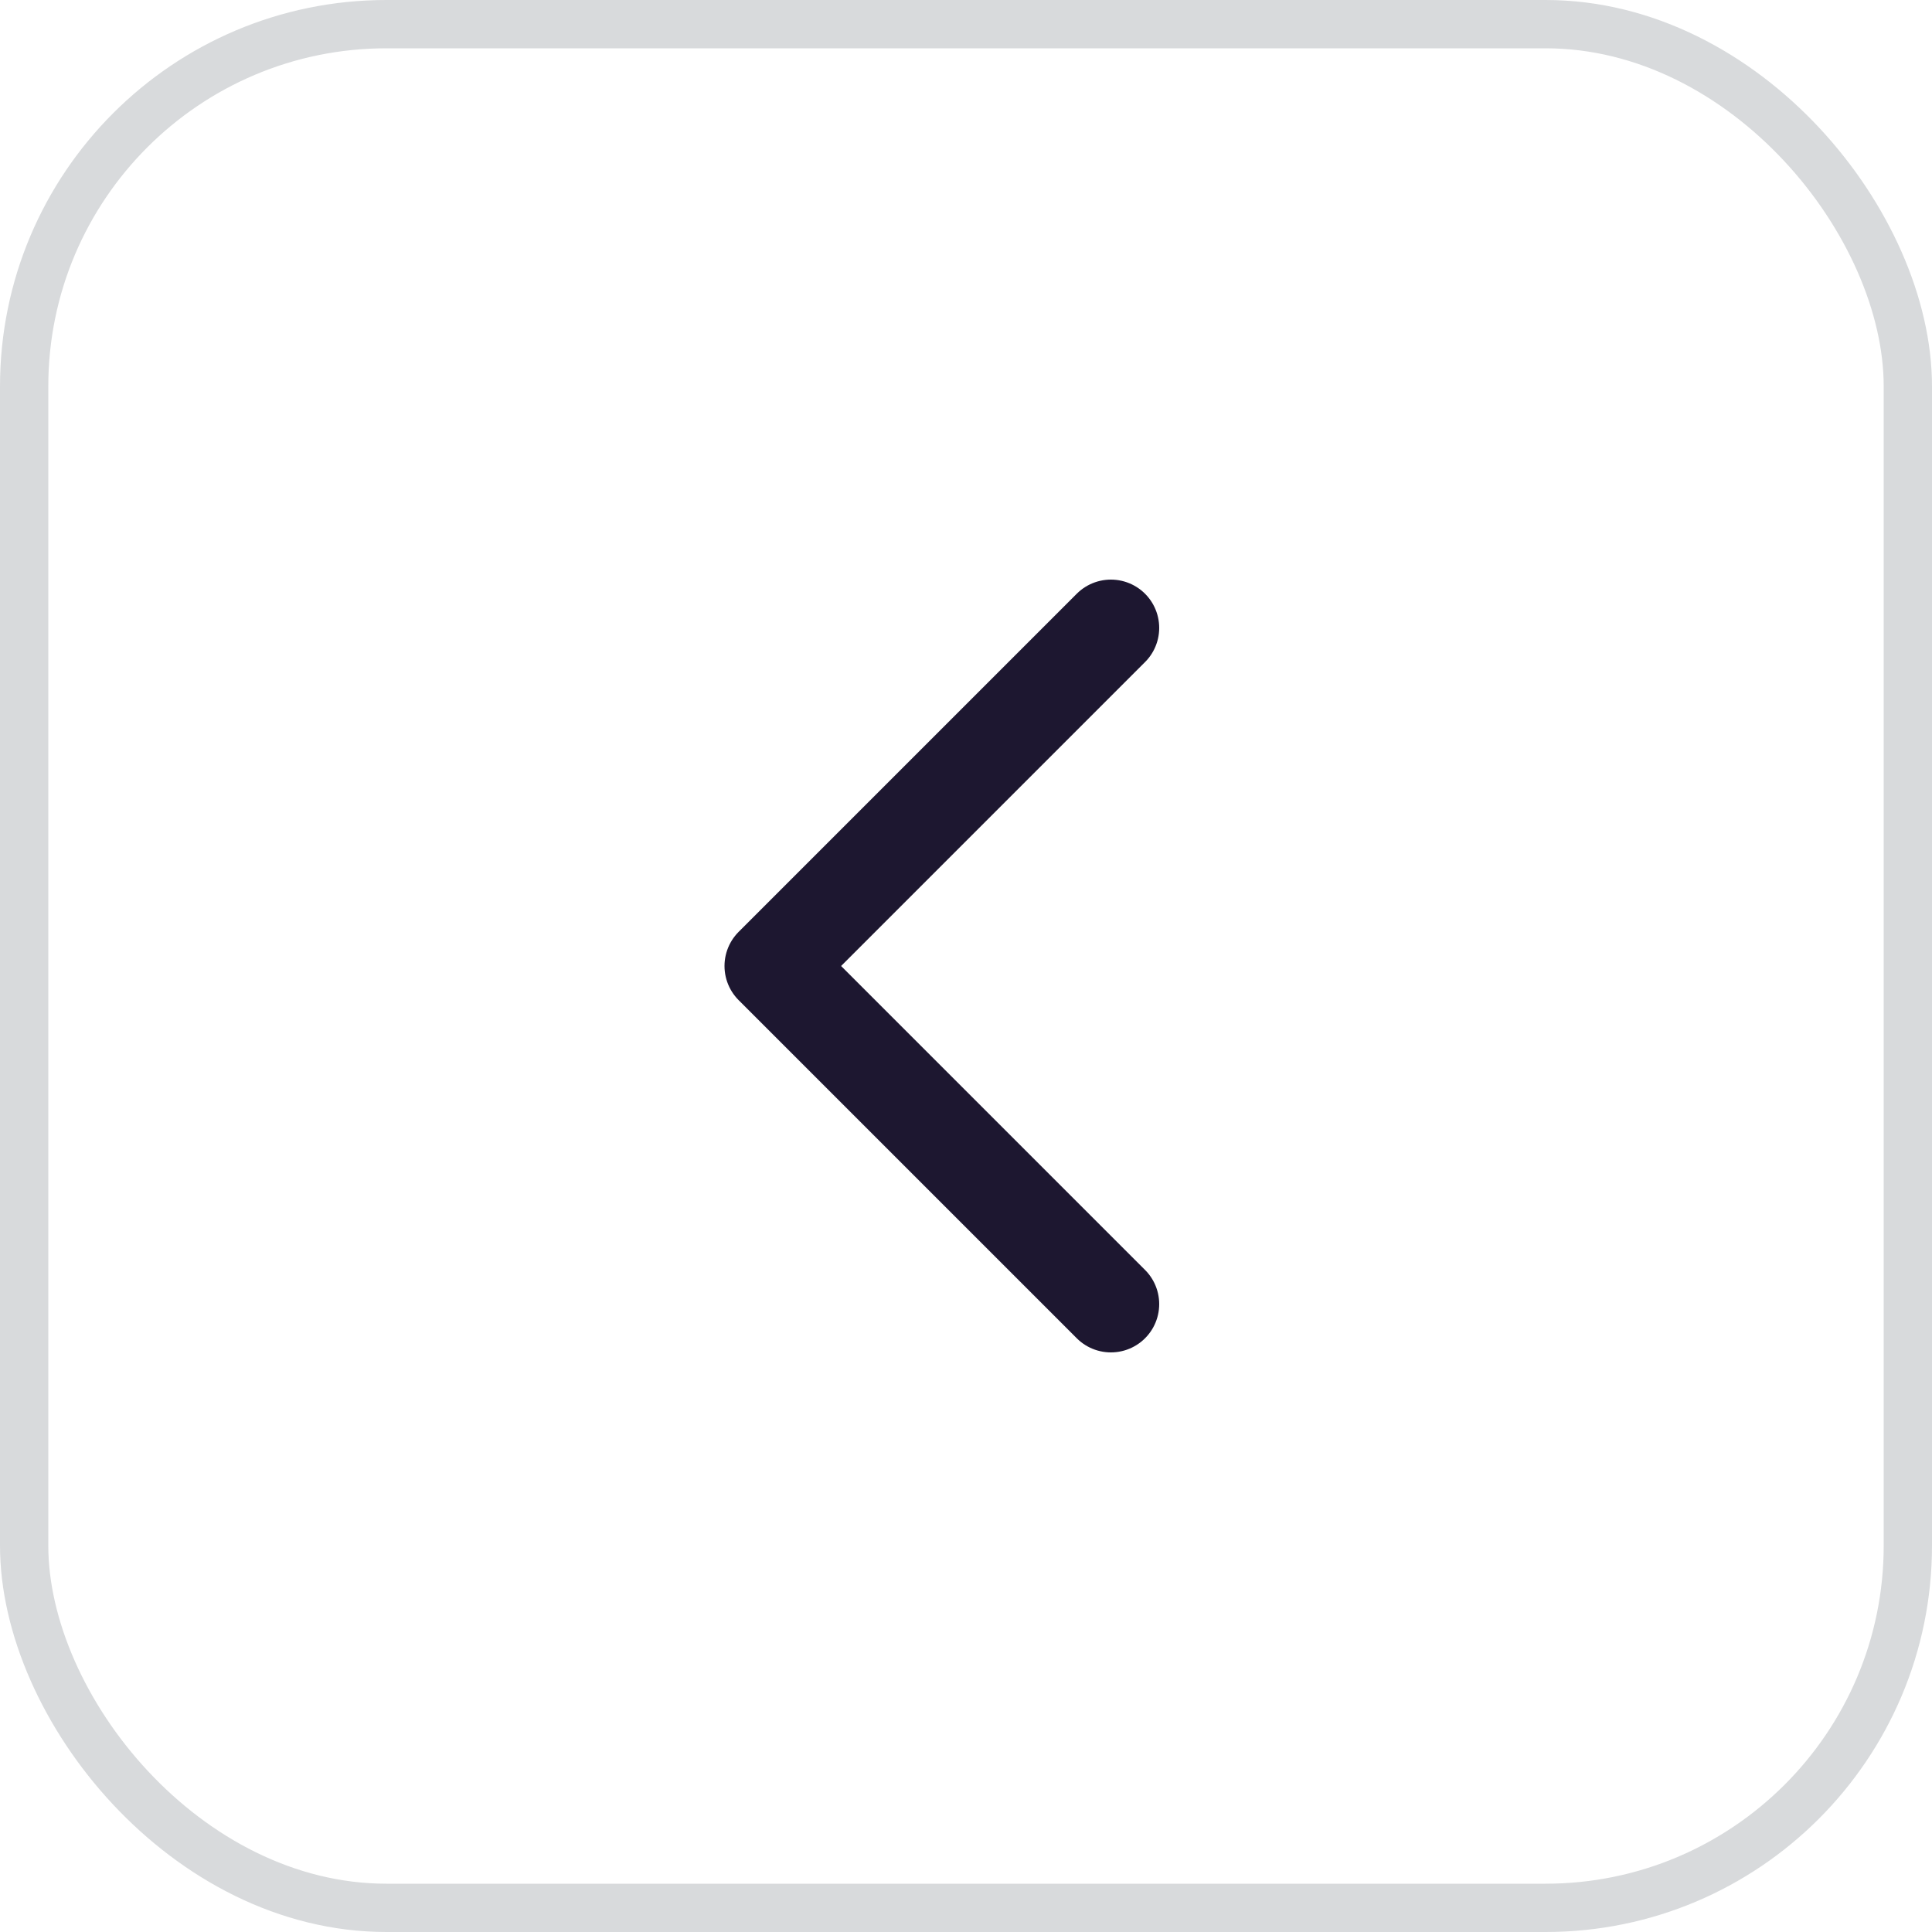<svg width="40" height="40" viewBox="0 0 40 40" fill="none" xmlns="http://www.w3.org/2000/svg">
<rect x="0.5" y="0.5" width="39" height="39" rx="7.5" stroke="#D8DADC"/>
<path d="M23 27L16 20L23 13" stroke="#1D1730" stroke-width="2" stroke-linecap="round" stroke-linejoin="round"/>
</svg>
